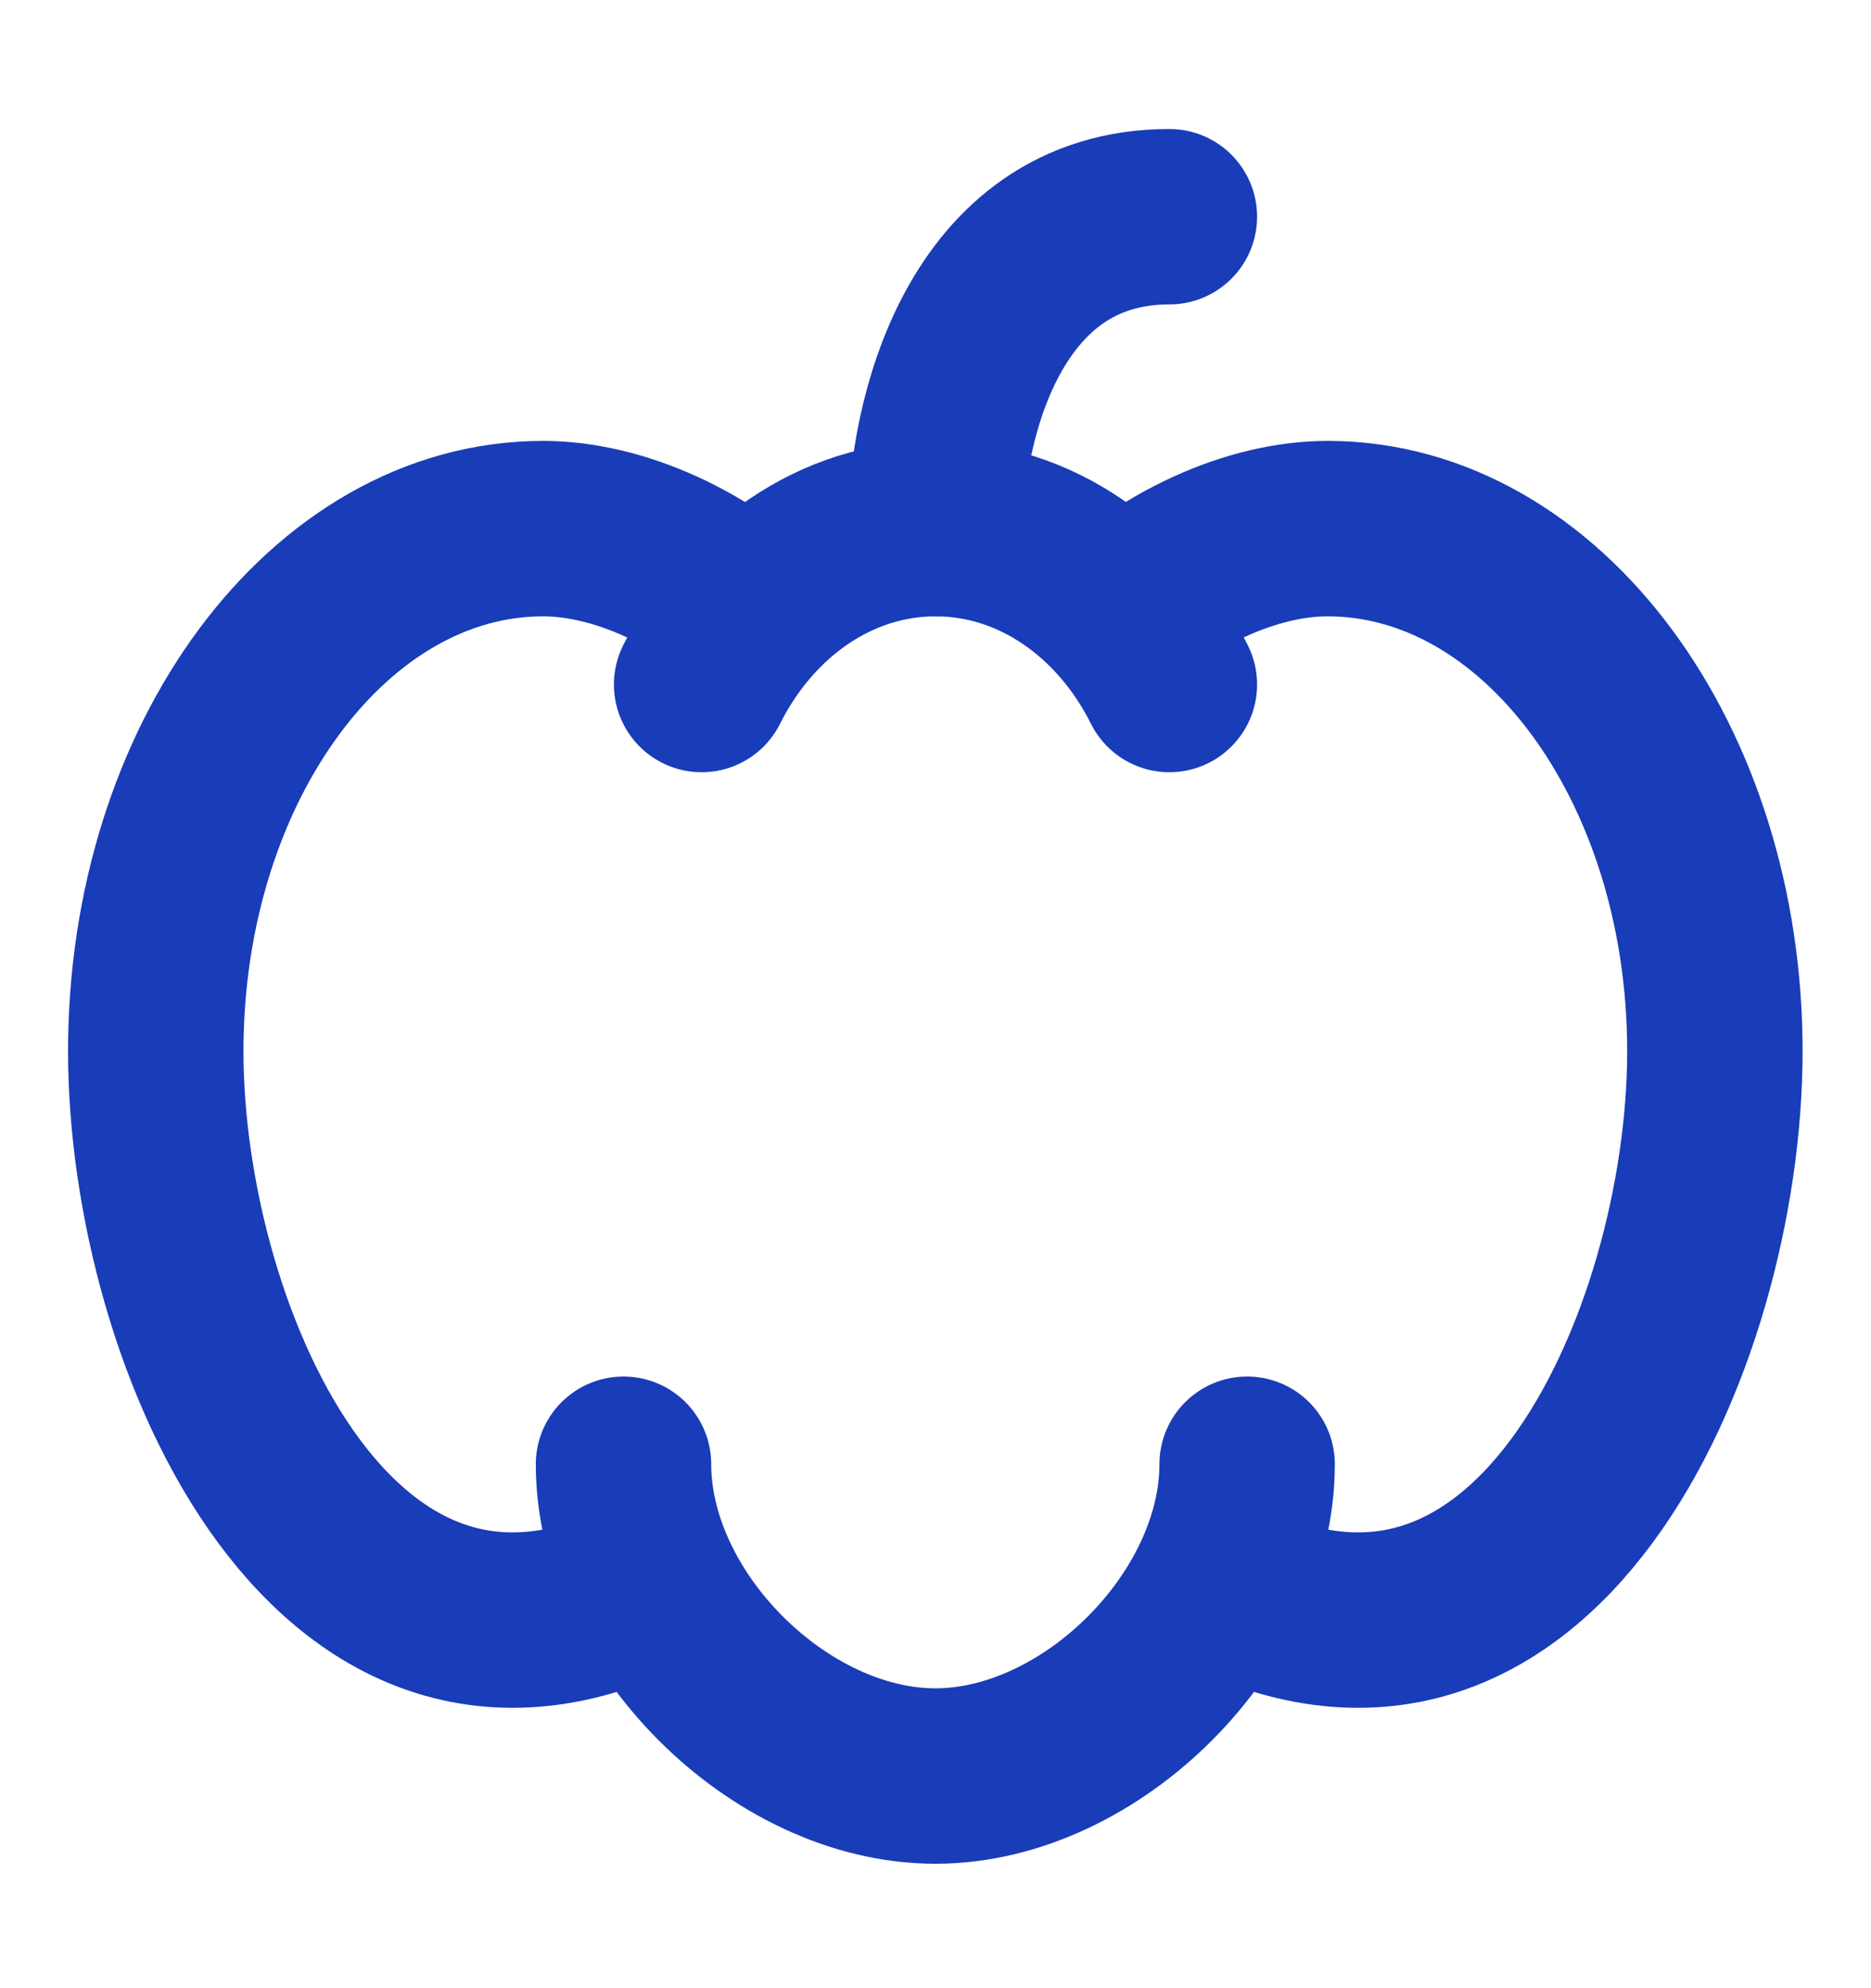 <svg xmlns="http://www.w3.org/2000/svg" width="16" height="17" viewBox="0 0 16 17" fill="none">
  <path d="M10.665 12.52C10.665 13.853 9.332 15.186 7.999 15.186C6.665 15.186 5.332 13.853 5.332 12.52" stroke="#193CB8" stroke-width="1.5" stroke-linecap="round"/>
  <path d="M10 5.853C9.601 5.056 8.855 4.52 8 4.52C7.145 4.52 6.399 5.056 6 5.853" stroke="#193CB8" stroke-width="1.5" stroke-linecap="round"/>
  <path d="M10.273 13.458C13.097 15.054 14.665 11.457 14.665 8.989C14.665 6.52 13.182 4.52 11.353 4.52C10.728 4.52 9.96 4.839 9.332 5.477" stroke="#193CB8" stroke-width="1.5"/>
  <path d="M5.724 13.458C2.901 15.054 1.332 11.457 1.332 8.989C1.332 6.52 2.815 4.52 4.644 4.52C5.269 4.52 6.038 4.839 6.665 5.477" stroke="#193CB8" stroke-width="1.5"/>
  <path d="M8 4.519C8 3.63 8.4 1.853 10 1.853" stroke="#193CB8" stroke-width="1.5" stroke-linecap="round" stroke-linejoin="round"/>
</svg>